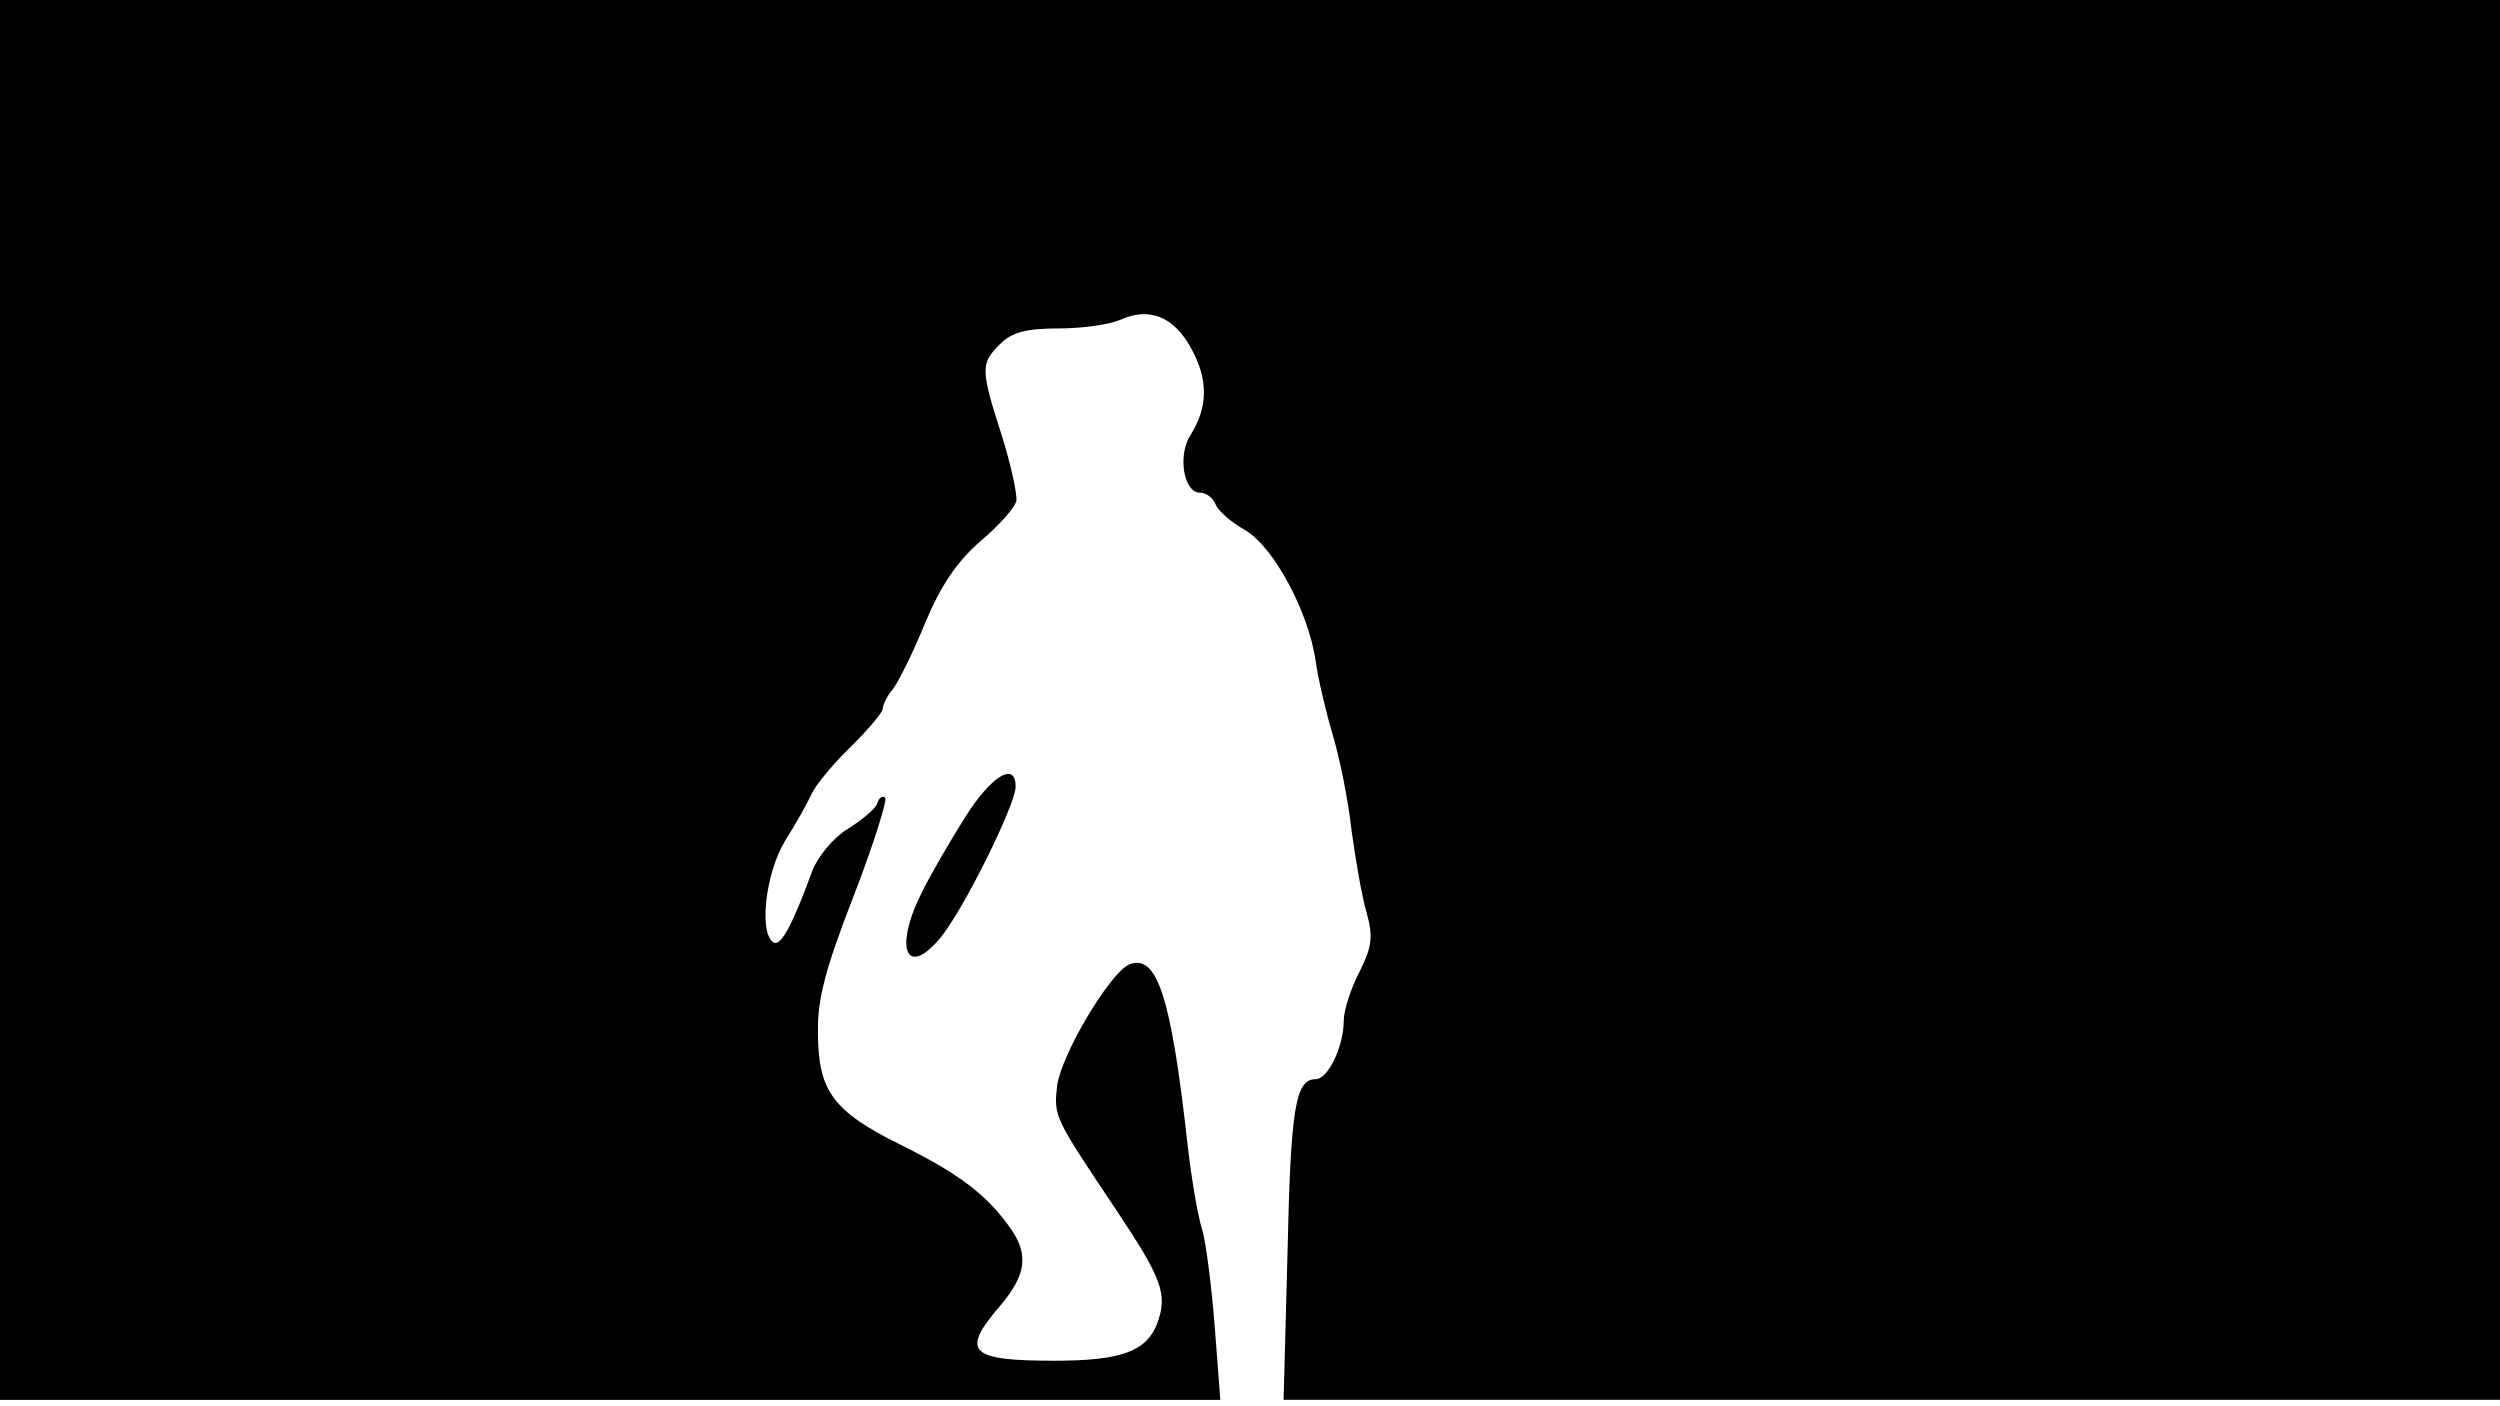 <svg version="1.0" xmlns="http://www.w3.org/2000/svg"
 width="668px" style="transform:scale(1,1.001);" height="375.75px" viewBox="0 0 320 180"
 preserveAspectRatio="xMidYMid meet">
<g transform="translate(0,180) scale(0.1,-0.1)"
fill="#000000" stroke="none">
<path d="M0 905 l0 -895 781 0 781 0 -7 92 c-4 51 -11 107 -16 125 -6 18 -14 67 -19
110 -21 189 -39 243 -74 230 -25 -10 -88 -116 -93 -156 -4 -39 -4 -39 75 -157
60 -90 67 -109 53 -147 -14 -35 -46 -47 -131 -47 -109 0 -121 11 -70 70 34 40
37 66 13 100 -30 42 -65 69 -140 106 -87 43 -106 69 -106 144 -1 42 10 83 46
175 25 65 43 122 40 125 -3 3 -8 0 -10 -7 -2 -7 -19 -21 -38 -33 -18 -11 -38
-35 -45 -53 -26 -71 -41 -98 -50 -92 -19 12 -10 89 15 130 14 22 29 49 34 60
5 11 27 38 50 60 22 22 41 44 41 49 0 5 6 17 13 25 7 9 26 47 41 84 20 48 41
79 71 105 24 20 45 44 46 52 1 8 -7 46 -19 84 -27 84 -27 91 -2 116 15 15 33
20 75 20 30 0 65 5 79 11 37 17 69 4 91 -37 22 -40 21 -75 -1 -110 -17 -26 -9
-74 12 -74 8 0 17 -7 20 -15 3 -8 20 -23 38 -33 37 -22 81 -105 90 -167 3 -22
13 -65 22 -95 9 -30 20 -85 24 -122 5 -36 13 -84 19 -104 9 -32 7 -45 -9 -77
-11 -21 -20 -49 -20 -62 0 -33 -20 -75 -36 -75 -26 0 -32 -37 -36 -223 l-5
-187 779 0 778 0 0 895 0 895 -1600 0 -1600 0 0 -895z"/>
<path d="M1236 756 c-19 -30 -44 -73 -55 -95 -37 -72 -22 -113 22 -61 29 34 97 171 97
194 0 33 -31 14 -64 -38z"/>
</g>
</svg>
